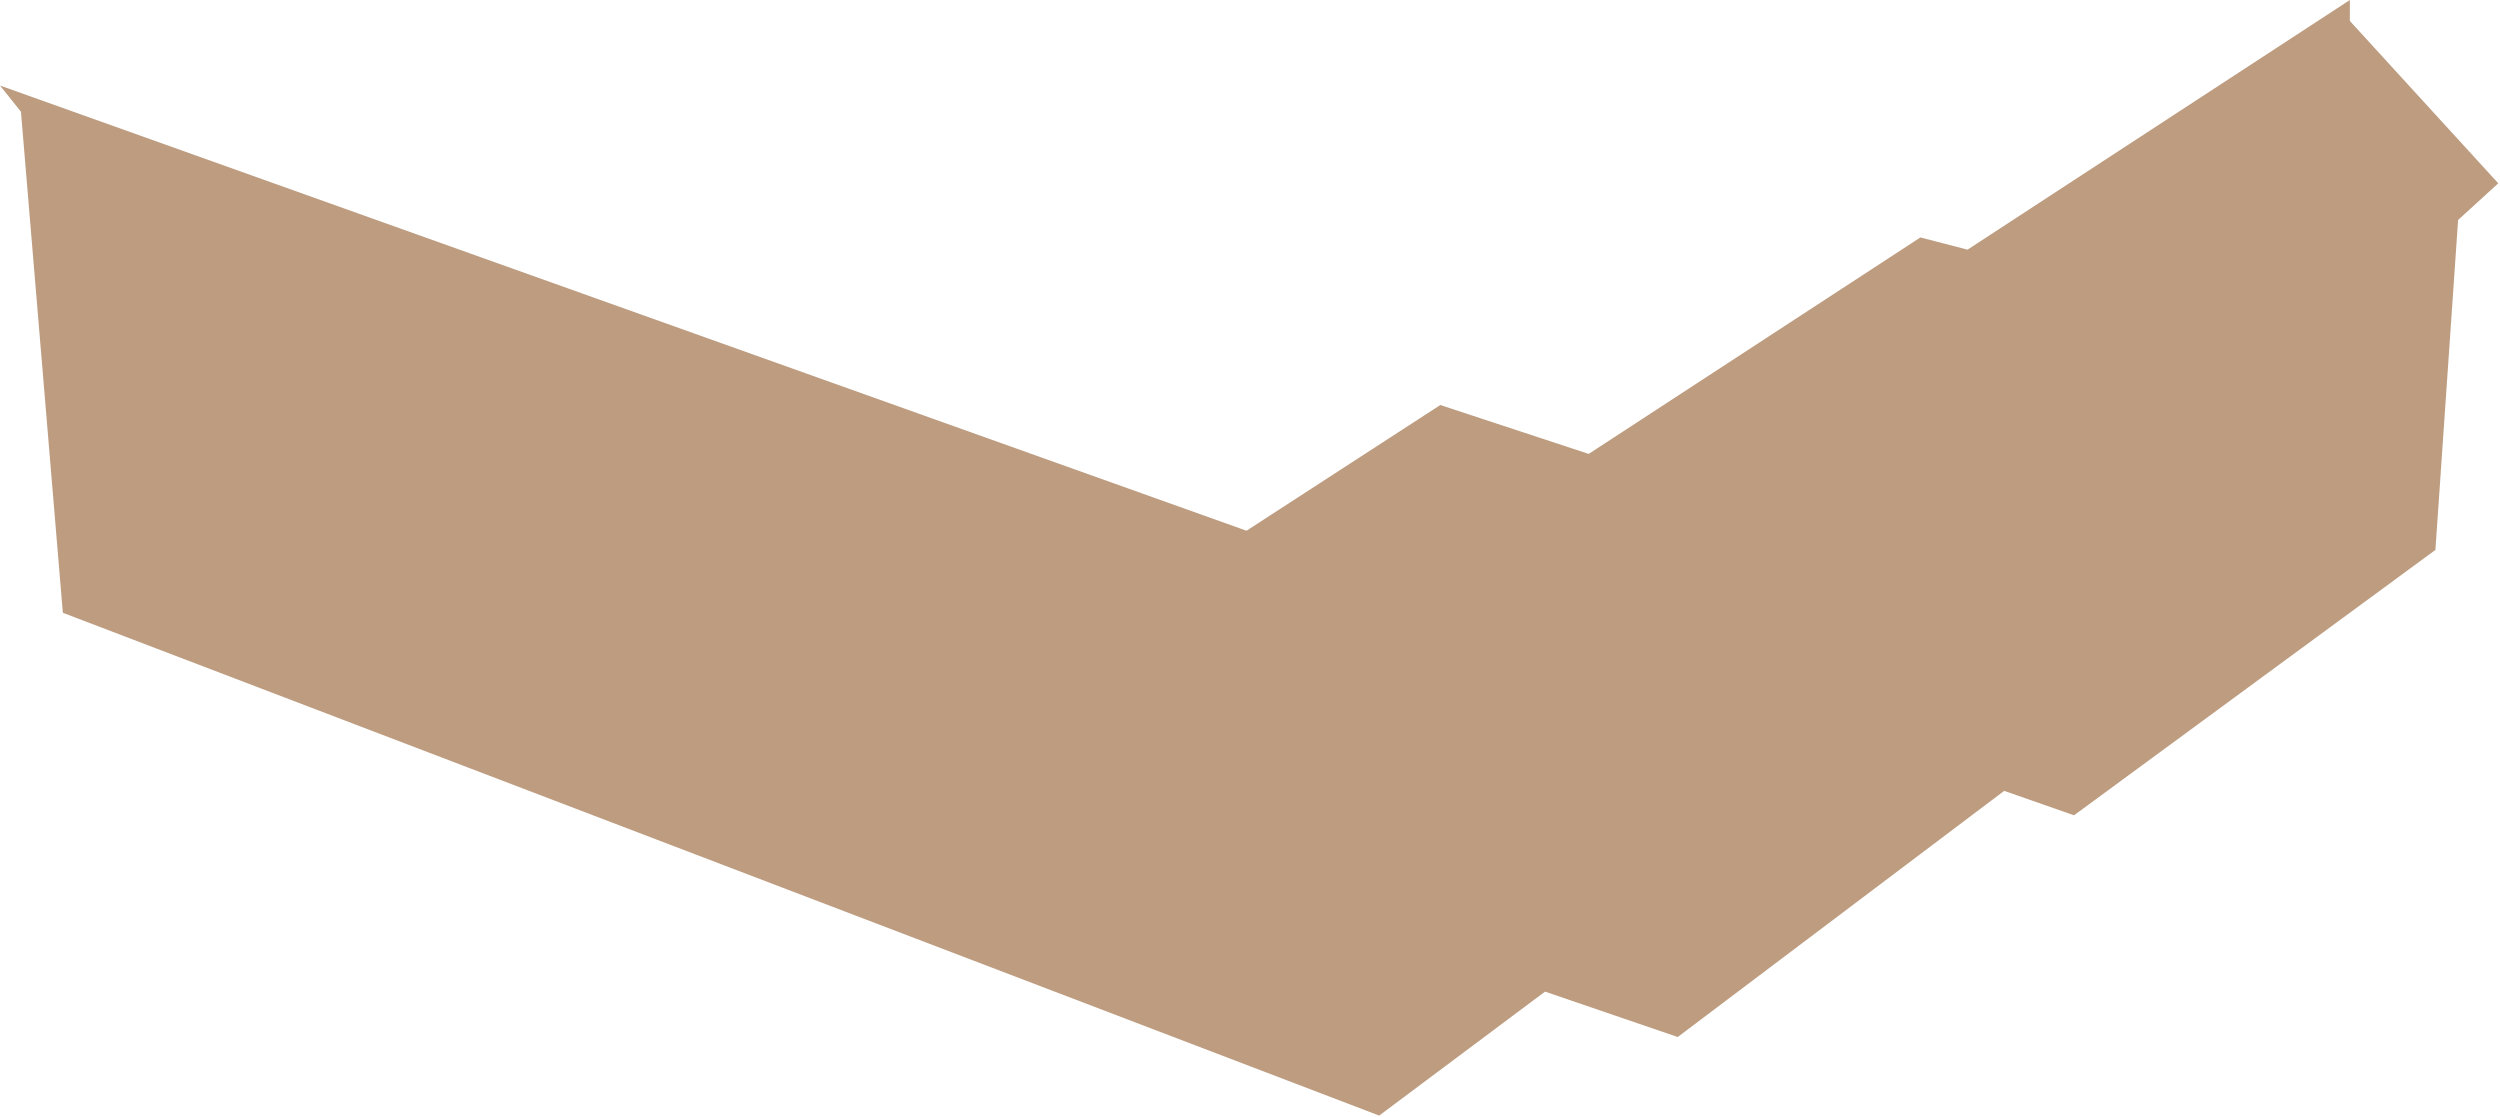 <svg width="716" height="320" viewBox="0 0 716 320" fill="none" xmlns="http://www.w3.org/2000/svg">
<path opacity="0.8" d="M357 152L0 24.5L6 32L18 175.5L395 319.5L442.5 284L480.5 297L574 226.5L594 233.5L697.5 157.5L704 63L715.5 52.5L673 6V0L563.5 71.5L550 68L455 130L412.5 116L357 152Z" fill="#AD8361"/>
</svg>
